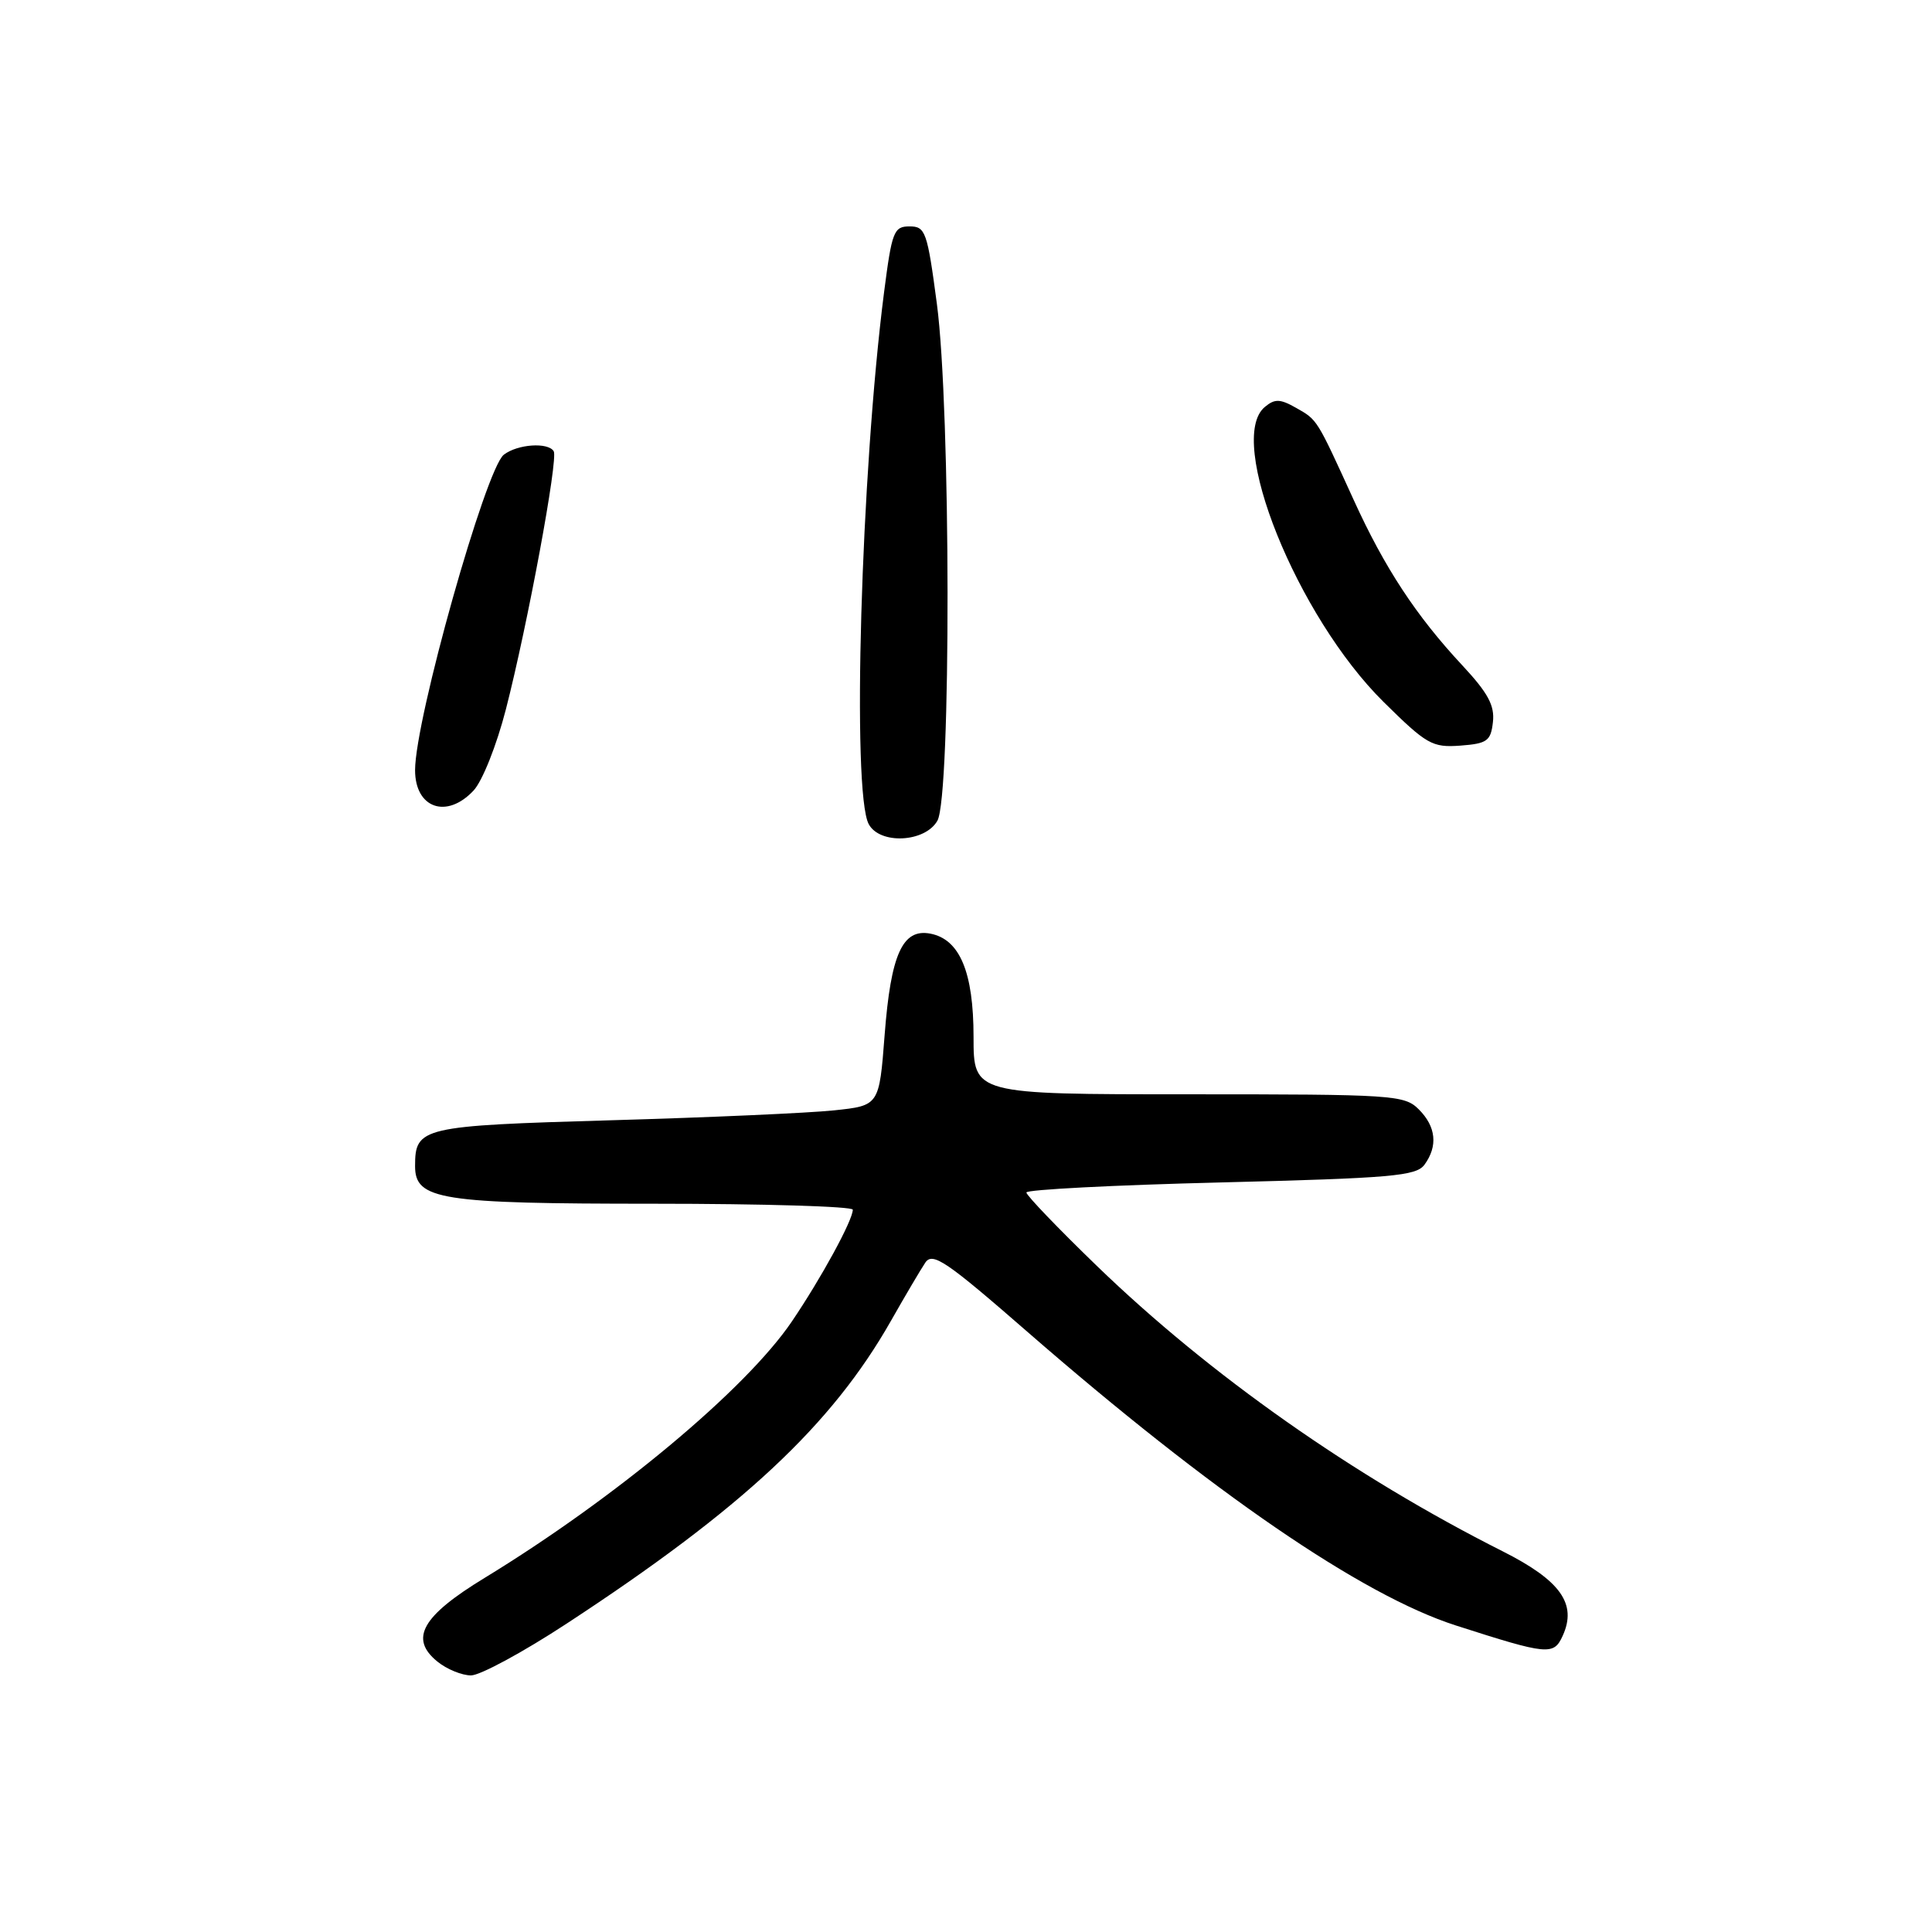 <?xml version="1.0" encoding="UTF-8" standalone="no"?>
<!DOCTYPE svg PUBLIC "-//W3C//DTD SVG 1.1//EN" "http://www.w3.org/Graphics/SVG/1.1/DTD/svg11.dtd" >
<svg xmlns="http://www.w3.org/2000/svg" xmlns:xlink="http://www.w3.org/1999/xlink" version="1.1" viewBox="0 0 256 256">
 <g >
 <path fill="currentColor"
d=" M 75.05 215.16 C 98.37 199.90 110.21 188.84 118.06 175.01 C 119.95 171.68 122.00 168.21 122.61 167.30 C 123.58 165.88 125.37 167.09 136.11 176.45 C 160.60 197.77 180.43 211.37 192.90 215.38 C 205.13 219.31 205.87 219.38 207.07 216.74 C 208.99 212.52 206.78 209.42 199.10 205.55 C 179.36 195.61 160.26 182.17 145.33 167.73 C 140.20 162.77 136.00 158.39 136.00 158.01 C 136.00 157.63 147.59 157.03 161.75 156.68 C 184.42 156.11 187.65 155.83 188.75 154.33 C 190.55 151.86 190.29 149.29 188.00 147.00 C 186.09 145.09 184.67 145.00 157.50 145.00 C 129.00 145.00 129.00 145.00 129.00 137.40 C 129.00 128.81 127.18 124.46 123.27 123.71 C 119.59 123.01 118.04 126.43 117.22 137.12 C 116.50 146.50 116.50 146.50 110.50 147.13 C 107.20 147.48 93.93 148.07 81.00 148.44 C 55.80 149.17 55.00 149.35 55.00 154.52 C 55.00 158.98 58.31 159.50 86.65 159.50 C 101.14 159.50 113.00 159.86 113.00 160.29 C 113.00 161.69 108.83 169.34 104.92 175.11 C 98.83 184.09 81.57 198.49 64.23 209.07 C 55.90 214.14 54.21 217.13 57.96 220.17 C 59.20 221.18 61.21 222.00 62.41 222.00 C 63.62 222.00 69.31 218.92 75.05 215.16 Z  M 124.21 108.75 C 126.04 105.55 125.99 54.16 124.14 40.25 C 122.87 30.68 122.63 30.00 120.52 30.00 C 118.43 30.00 118.18 30.67 117.14 38.75 C 114.08 62.65 112.85 104.99 115.11 109.20 C 116.57 111.93 122.57 111.64 124.21 108.75 Z  M 62.75 104.75 C 63.92 103.50 65.81 98.74 67.03 94.00 C 69.92 82.76 73.99 60.80 73.37 59.79 C 72.62 58.57 68.57 58.85 66.76 60.25 C 64.35 62.12 55.00 95.32 55.00 102.05 C 55.00 107.10 59.19 108.56 62.75 104.75 Z  M 197.82 95.68 C 198.07 93.49 197.17 91.82 193.78 88.18 C 187.65 81.61 183.46 75.23 179.37 66.24 C 174.43 55.42 174.58 55.66 171.75 54.05 C 169.62 52.84 168.92 52.82 167.60 53.92 C 162.41 58.22 171.85 81.67 183.34 93.02 C 189.04 98.65 189.78 99.07 193.49 98.80 C 197.06 98.53 197.54 98.19 197.82 95.68 Z "/>
</g>
</svg>